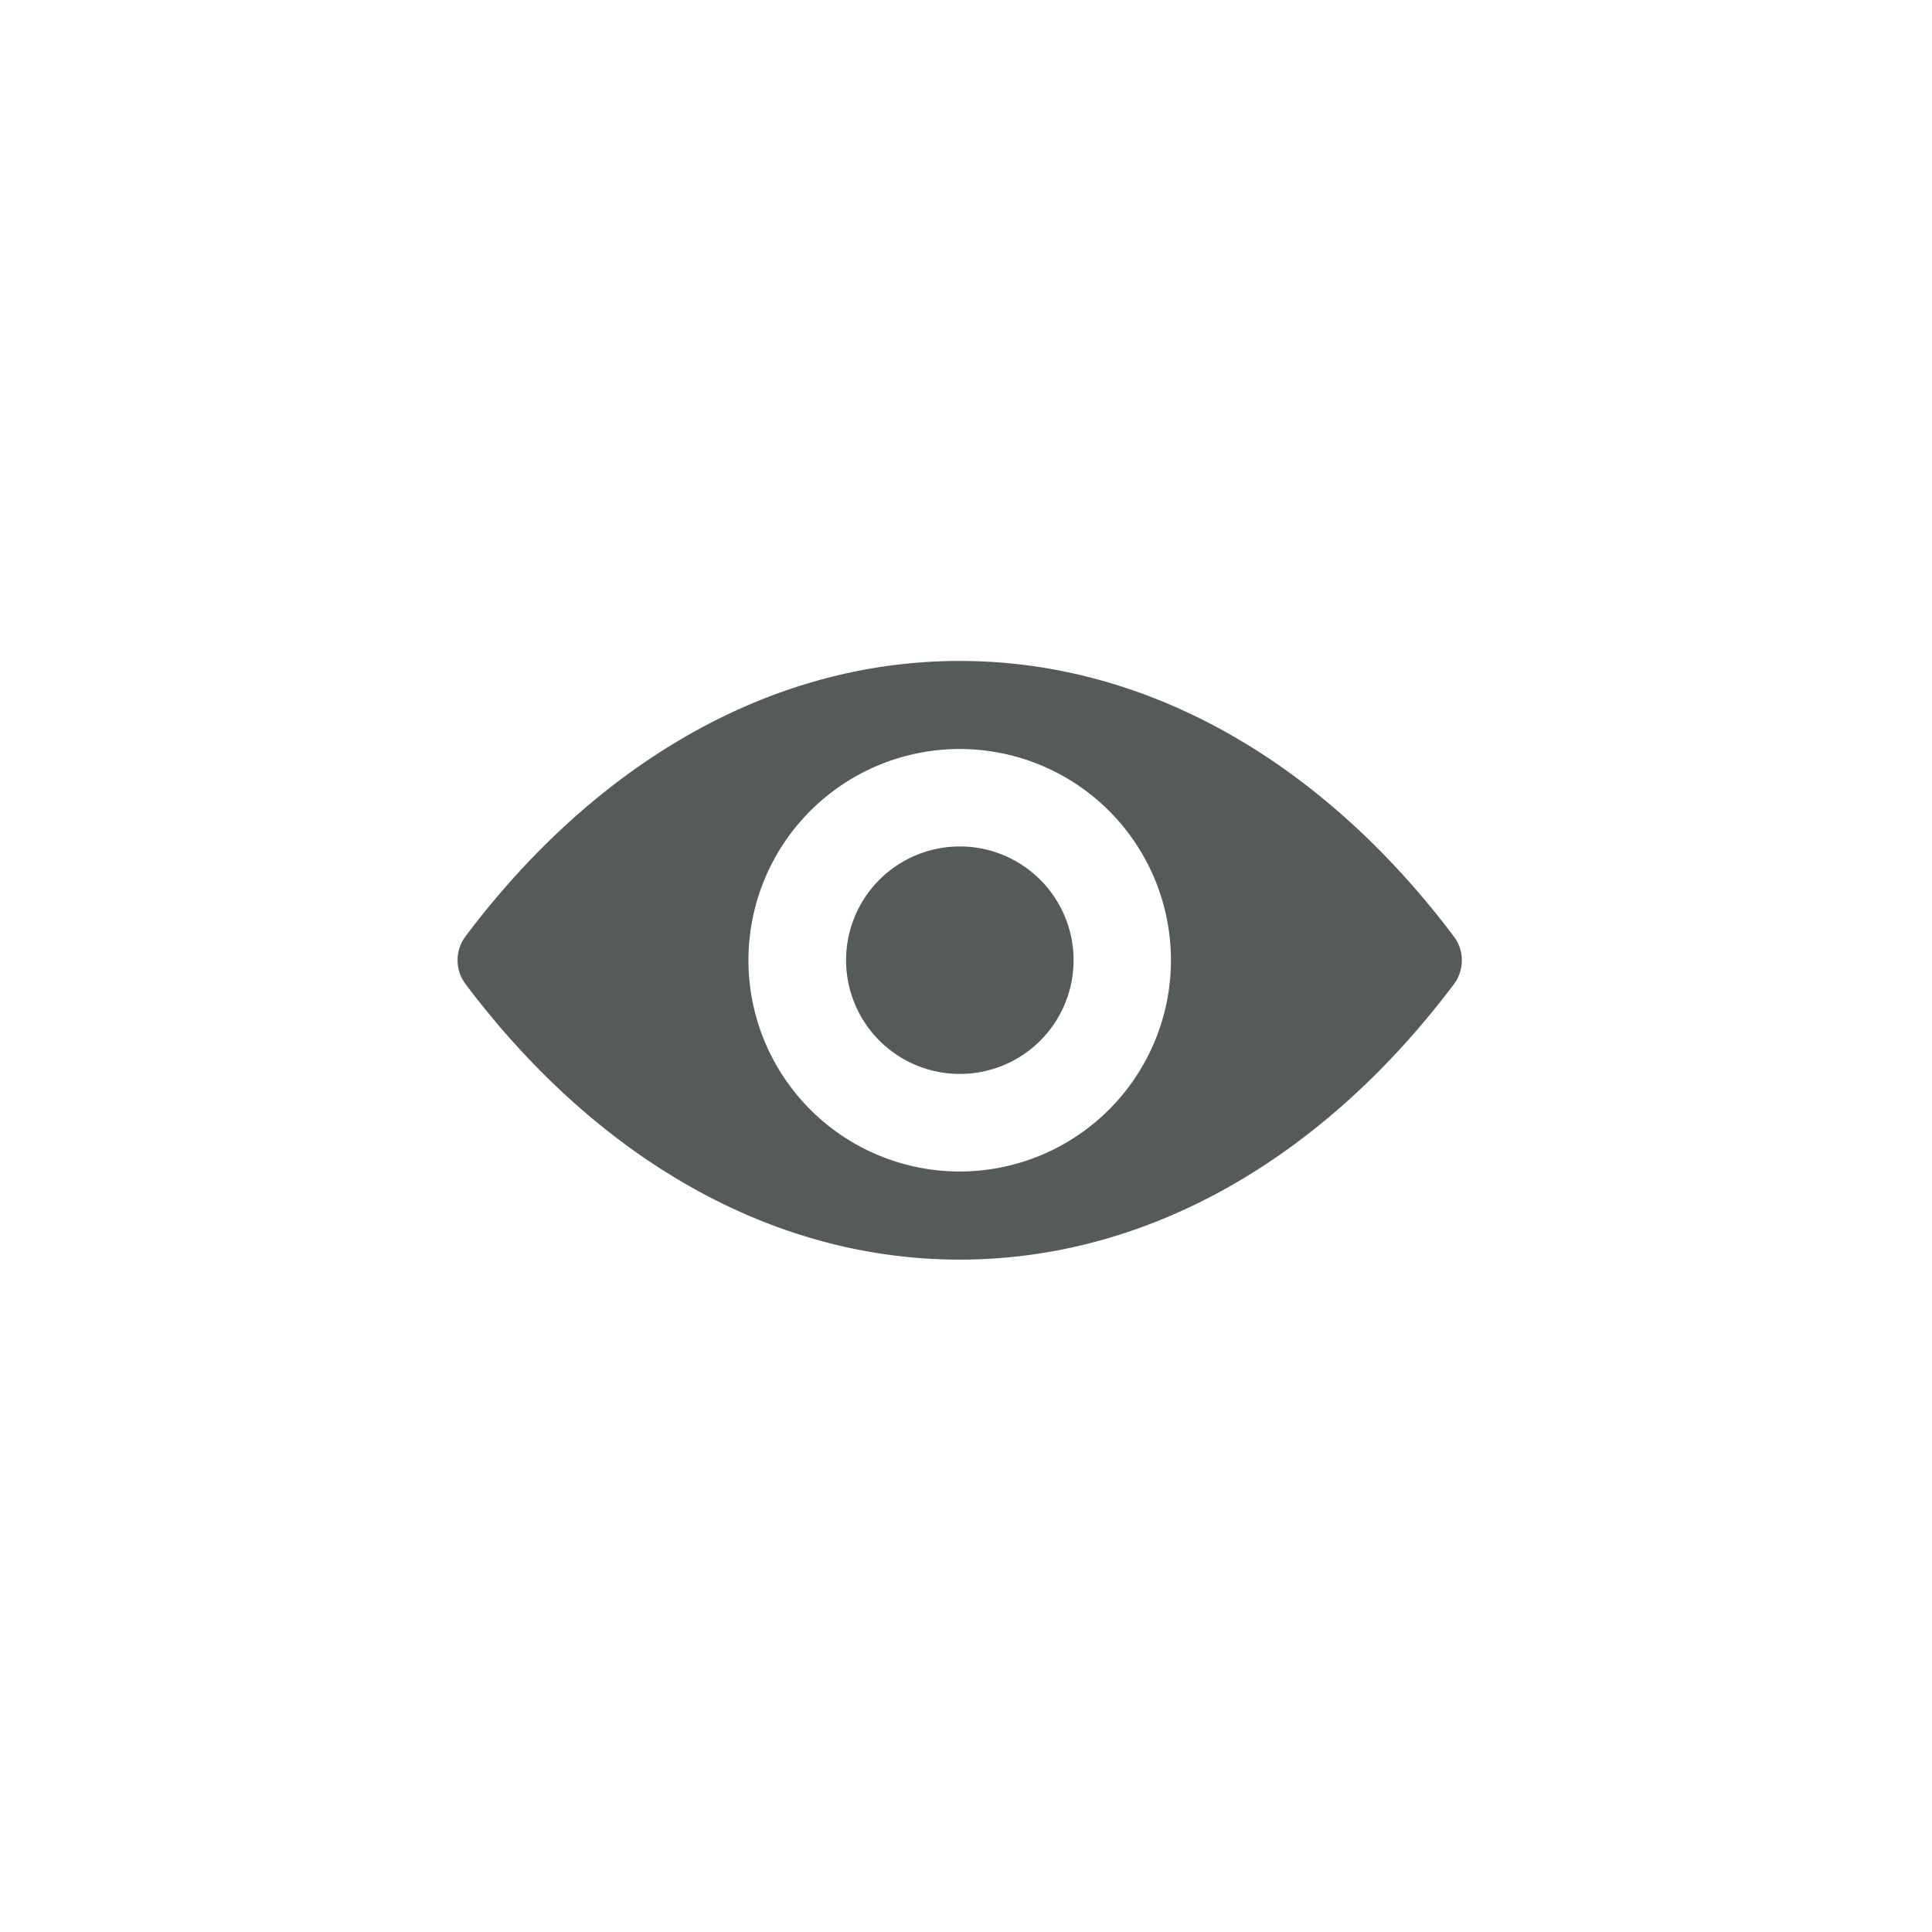 <svg xmlns="http://www.w3.org/2000/svg" width="38" height="38" viewBox="0 0 38 38">
  <g id="Group_9066" data-name="Group 9066" transform="translate(-1832 -164)">
    <g id="Group_8279" data-name="Group 8279" transform="translate(0 -378)">
      <rect id="Rectangle_4596" data-name="Rectangle 4596" width="38" height="38" transform="translate(1832 542)" fill="none"/>
    </g>
    <path id="Path_5937" data-name="Path 5937" d="M608.876,213.64c-3.774,0-7.2,2.065-9.722,5.419a.782.782,0,0,0,0,.933c2.525,3.358,5.948,5.423,9.722,5.423s7.2-2.065,9.722-5.419a.782.782,0,0,0,0-.933c-2.525-3.358-5.948-5.423-9.722-5.423Zm.271,10.033a4.155,4.155,0,1,1,3.875-3.875,4.157,4.157,0,0,1-3.875,3.875Zm-.125-1.915a2.237,2.237,0,1,1,2.089-2.089,2.234,2.234,0,0,1-2.089,2.089Zm0,0" transform="translate(1242 -36.64)" fill="#555b5a"/>
  </g>
</svg>

